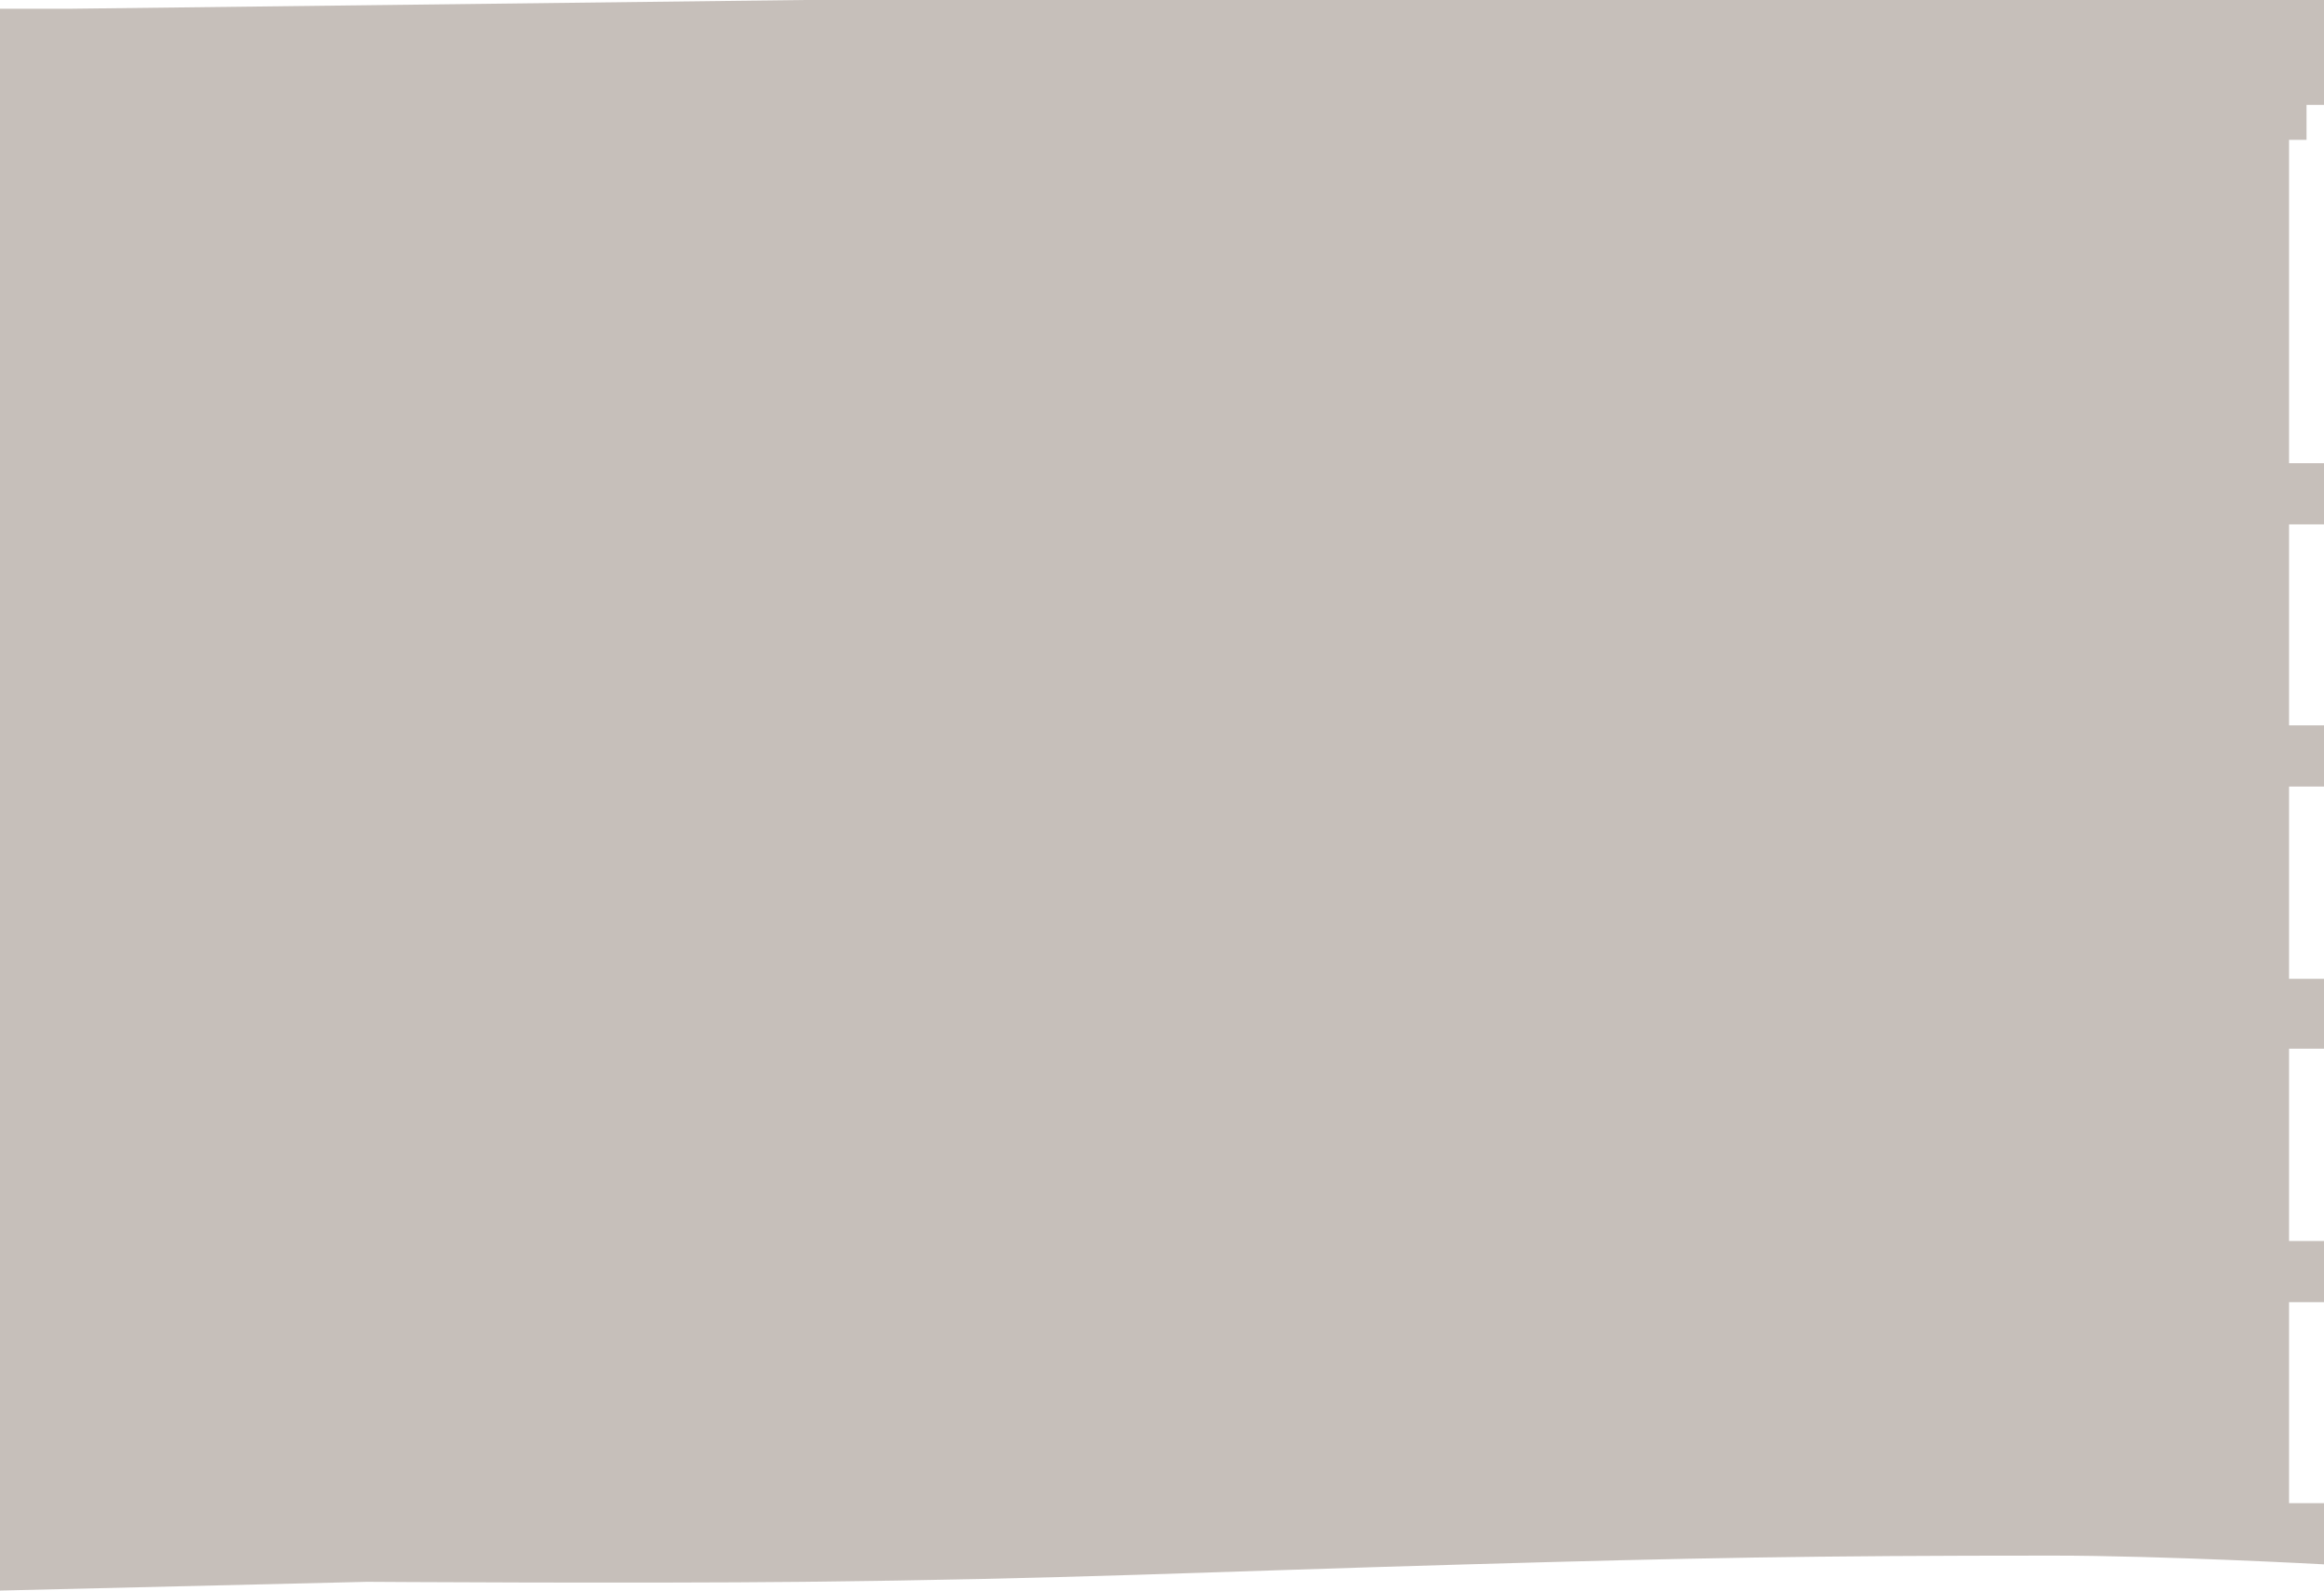 <?xml version="1.0" encoding="UTF-8"?> <svg xmlns="http://www.w3.org/2000/svg" width="133" height="91" viewBox="0 0 133 91" fill="none"> <path d="M1.5 0.5H0V91L21 90.5C21 90.5 36.237 90.602 46 90.5C60.844 90.345 69.161 89.922 84 89.5C96.888 89.133 103.5 89 117.5 89C123.761 89 133 89.5 133 89.5V86H131V74.5H133V71H131V60H133V56H131V45H133V41.5H131V30H133V26.5H131V8H132V6H133V0H46L4 0.5H1.5Z" fill="#8E8176" fill-opacity="0.5"></path> </svg> 